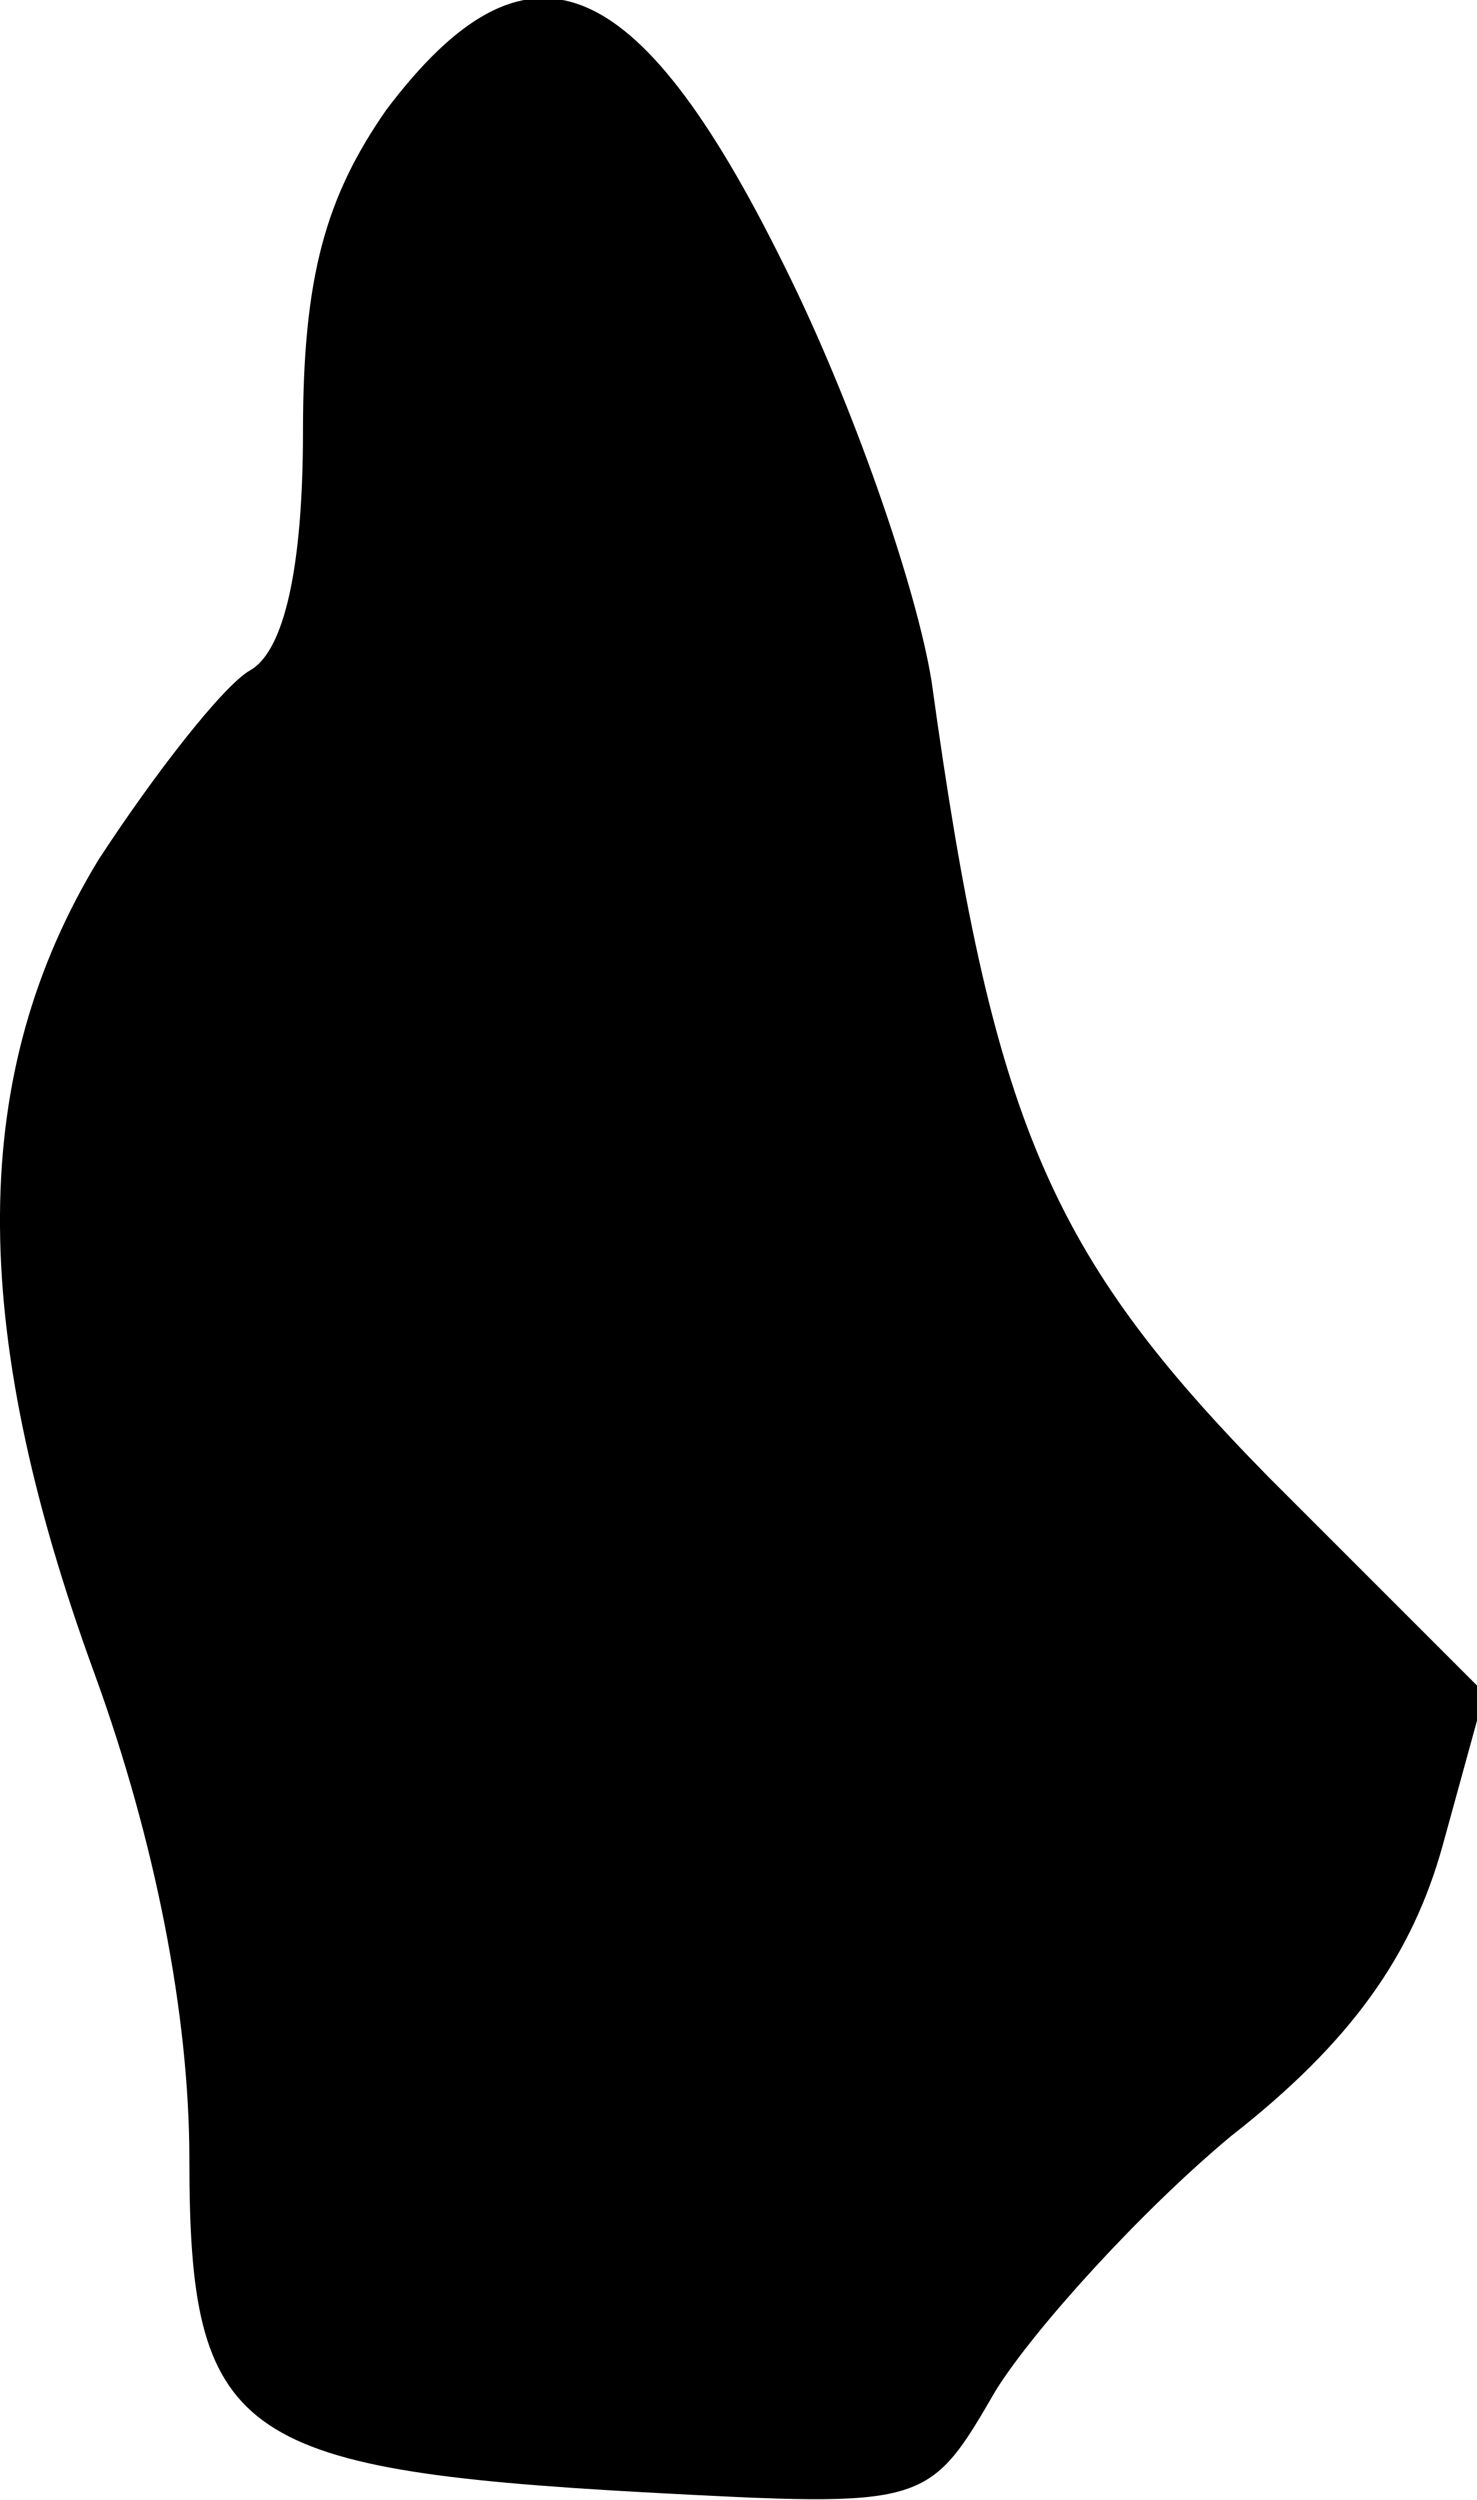 <?xml version="1.0" standalone="no"?>
<!DOCTYPE svg PUBLIC "-//W3C//DTD SVG 20010904//EN"
 "http://www.w3.org/TR/2001/REC-SVG-20010904/DTD/svg10.dtd">
<svg version="1.0" xmlns="http://www.w3.org/2000/svg"
 width="39pt" height="66pt" viewBox="0 0 39 66"
 preserveAspectRatio="xMidYMid meet">
<g transform="translate(0,66) scale(0.1,-0.1)"
fill="#000000" stroke="none">
<path fill="#000000" stroke="none" d="M102 631 c-16 -23 -22 -44 -22 -85 0
-36 -5 -58 -14 -63 -7 -4 -25 -27 -40 -50 -34 -56 -35 -122 -1 -215 16 -44 25
-90 25 -128 0 -73 12 -82 120 -88 75 -4 75 -4 93 27 10 16 38 47 62 67 32 25
48 48 56 77 l11 40 -57 57 c-58 59 -73 94 -89 210 -4 25 -21 74 -39 110 -39
79 -68 90 -105 41z"/>
</g>
</svg>
